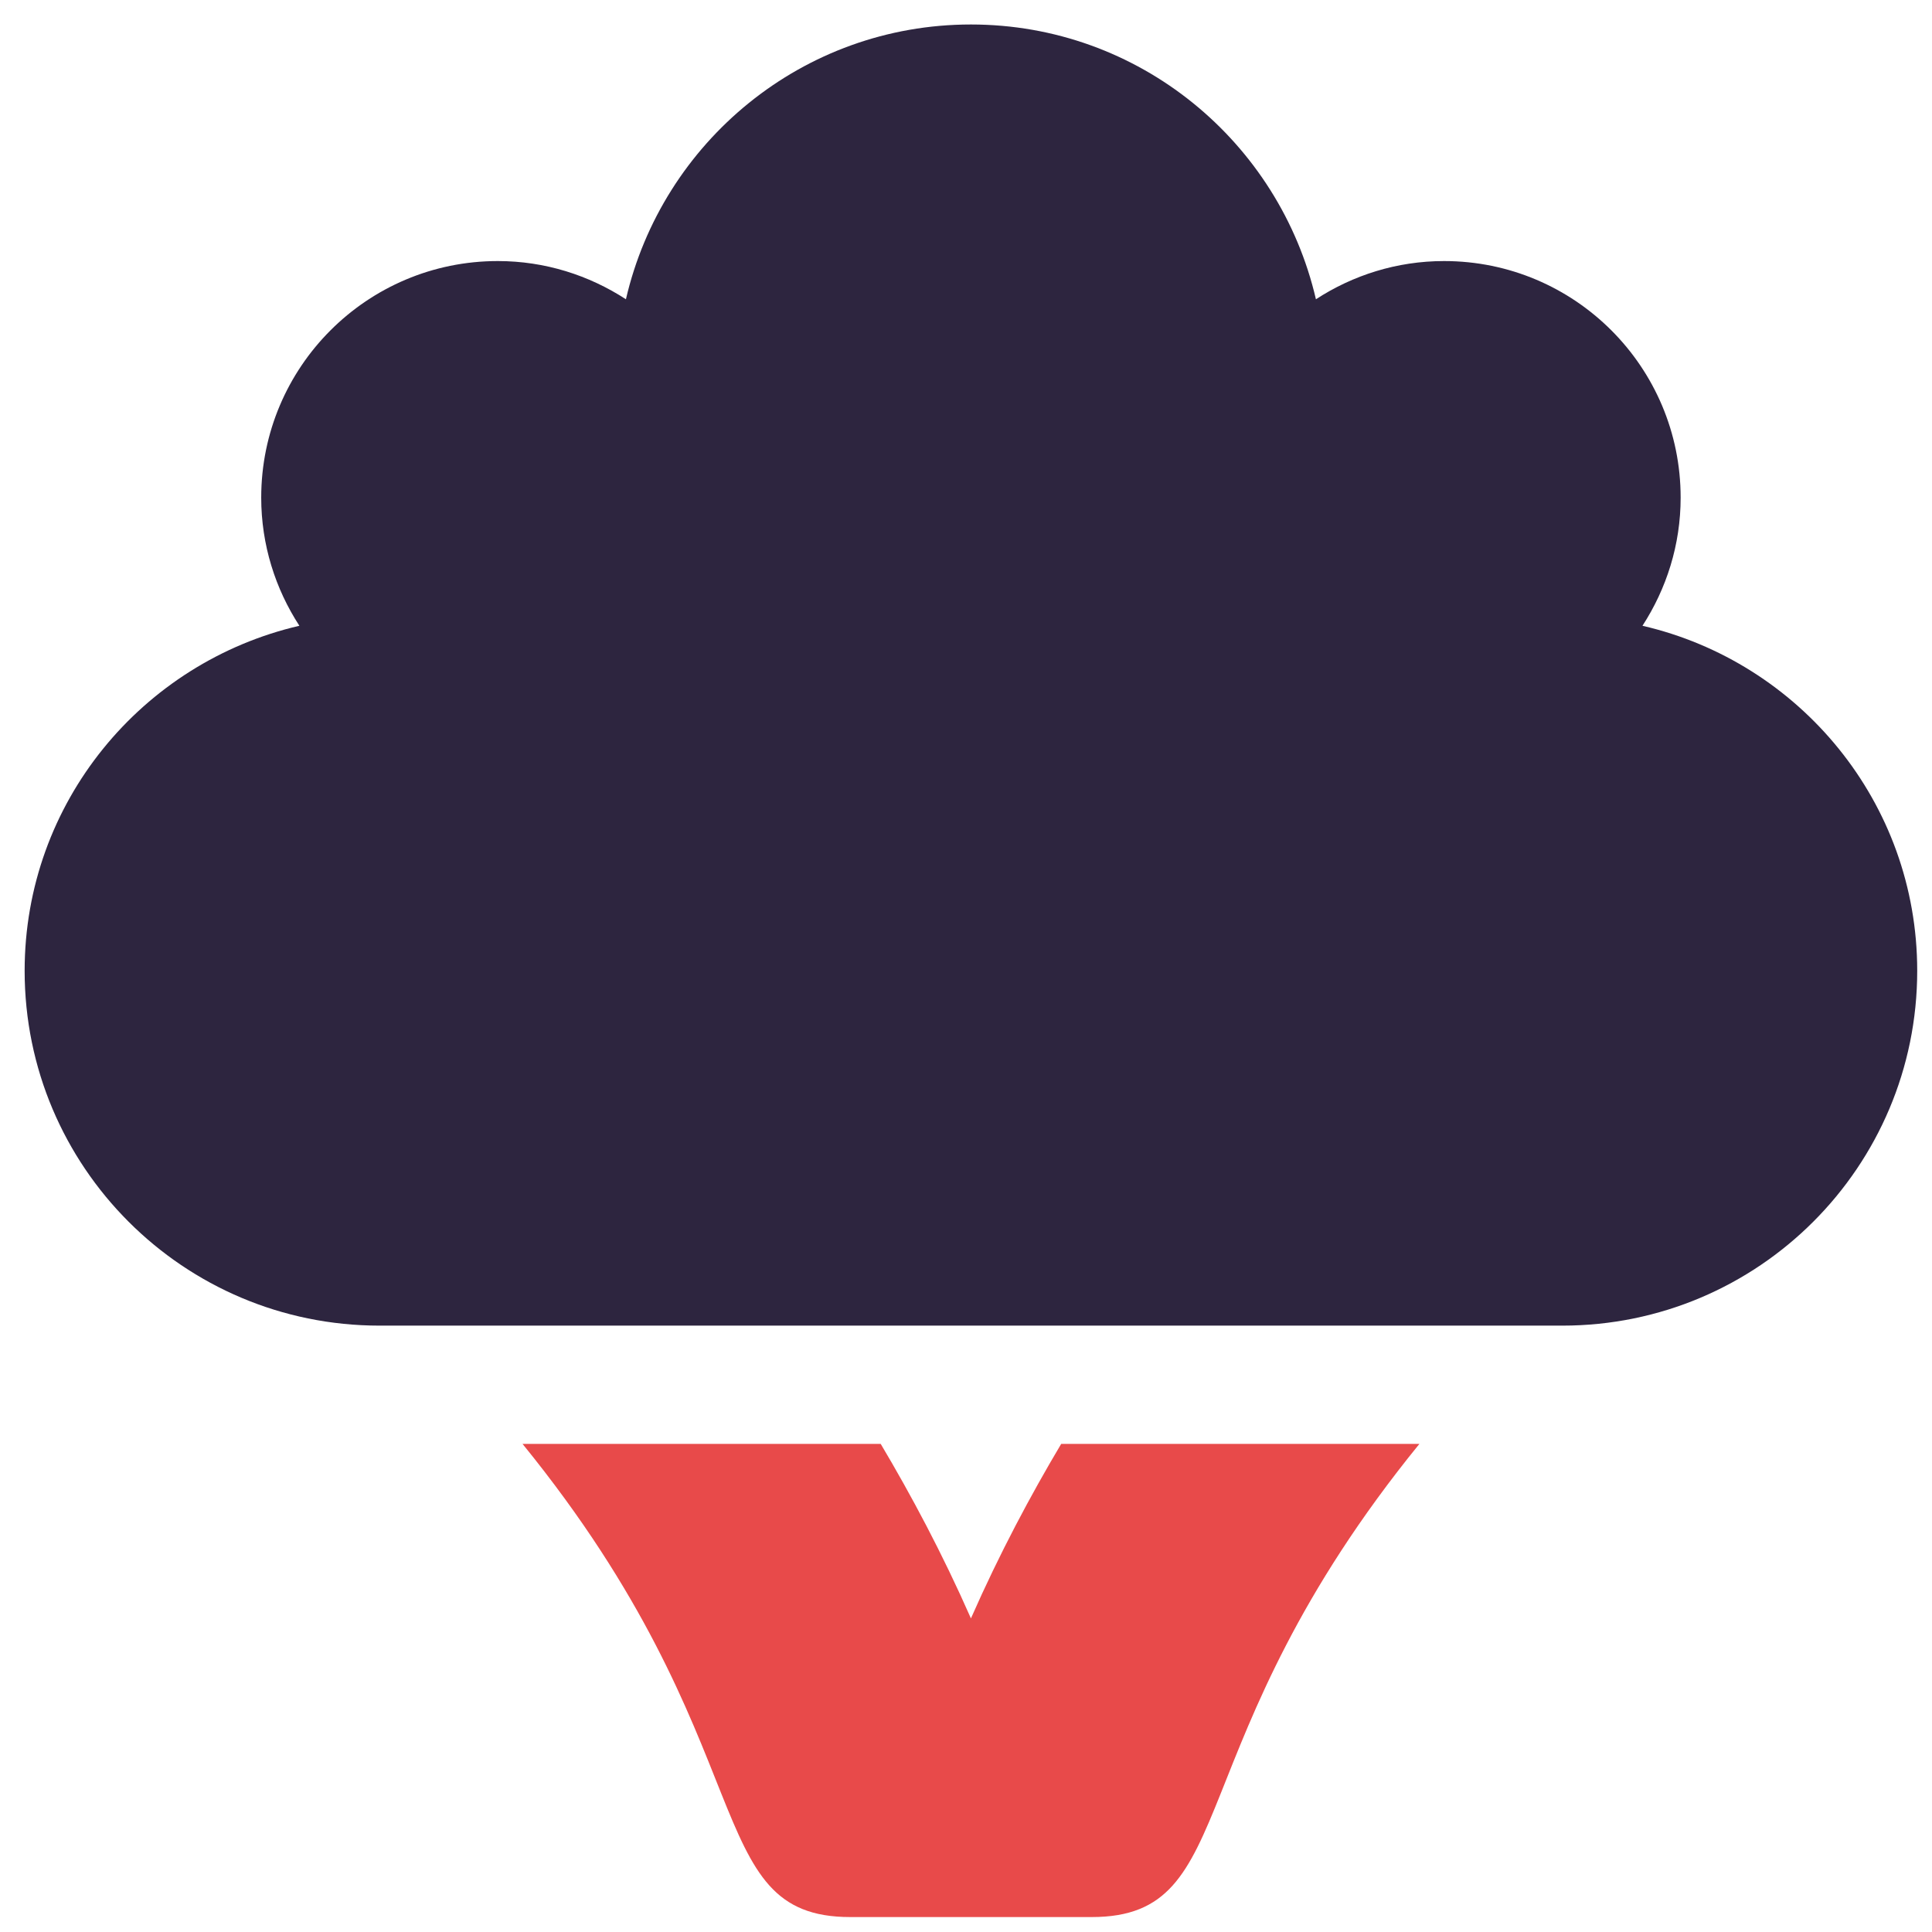 <svg width="49" height="49" viewBox="0 0 49 49" fill="none" xmlns="http://www.w3.org/2000/svg">
<path d="M48.625 24.621C48.625 29.592 44.596 33.621 39.625 33.621H9.625C4.654 33.621 0.625 29.592 0.625 24.621C0.625 20.352 3.605 16.796 7.593 15.871C6.986 14.937 6.625 13.821 6.625 12.621C6.625 9.307 9.311 6.621 12.625 6.621C13.825 6.621 14.938 6.982 15.875 7.59C16.797 3.601 20.359 0.621 24.625 0.621C28.891 0.621 32.45 3.601 33.375 7.59C34.309 6.982 35.425 6.621 36.625 6.621C39.939 6.621 42.625 9.307 42.625 12.621C42.625 13.821 42.264 14.934 41.657 15.871C45.644 16.793 48.625 20.355 48.625 24.621Z" fill="#2D253F"/>
<path d="M24.625 41.046C23.894 39.387 23.106 37.915 22.337 36.621H13.253C19.461 44.254 17.71 48.621 21.563 48.621H27.689C31.547 48.621 29.786 44.26 35.999 36.621H26.914C26.144 37.915 25.356 39.387 24.625 41.046Z" fill="#E84A4A"/>
</svg>
